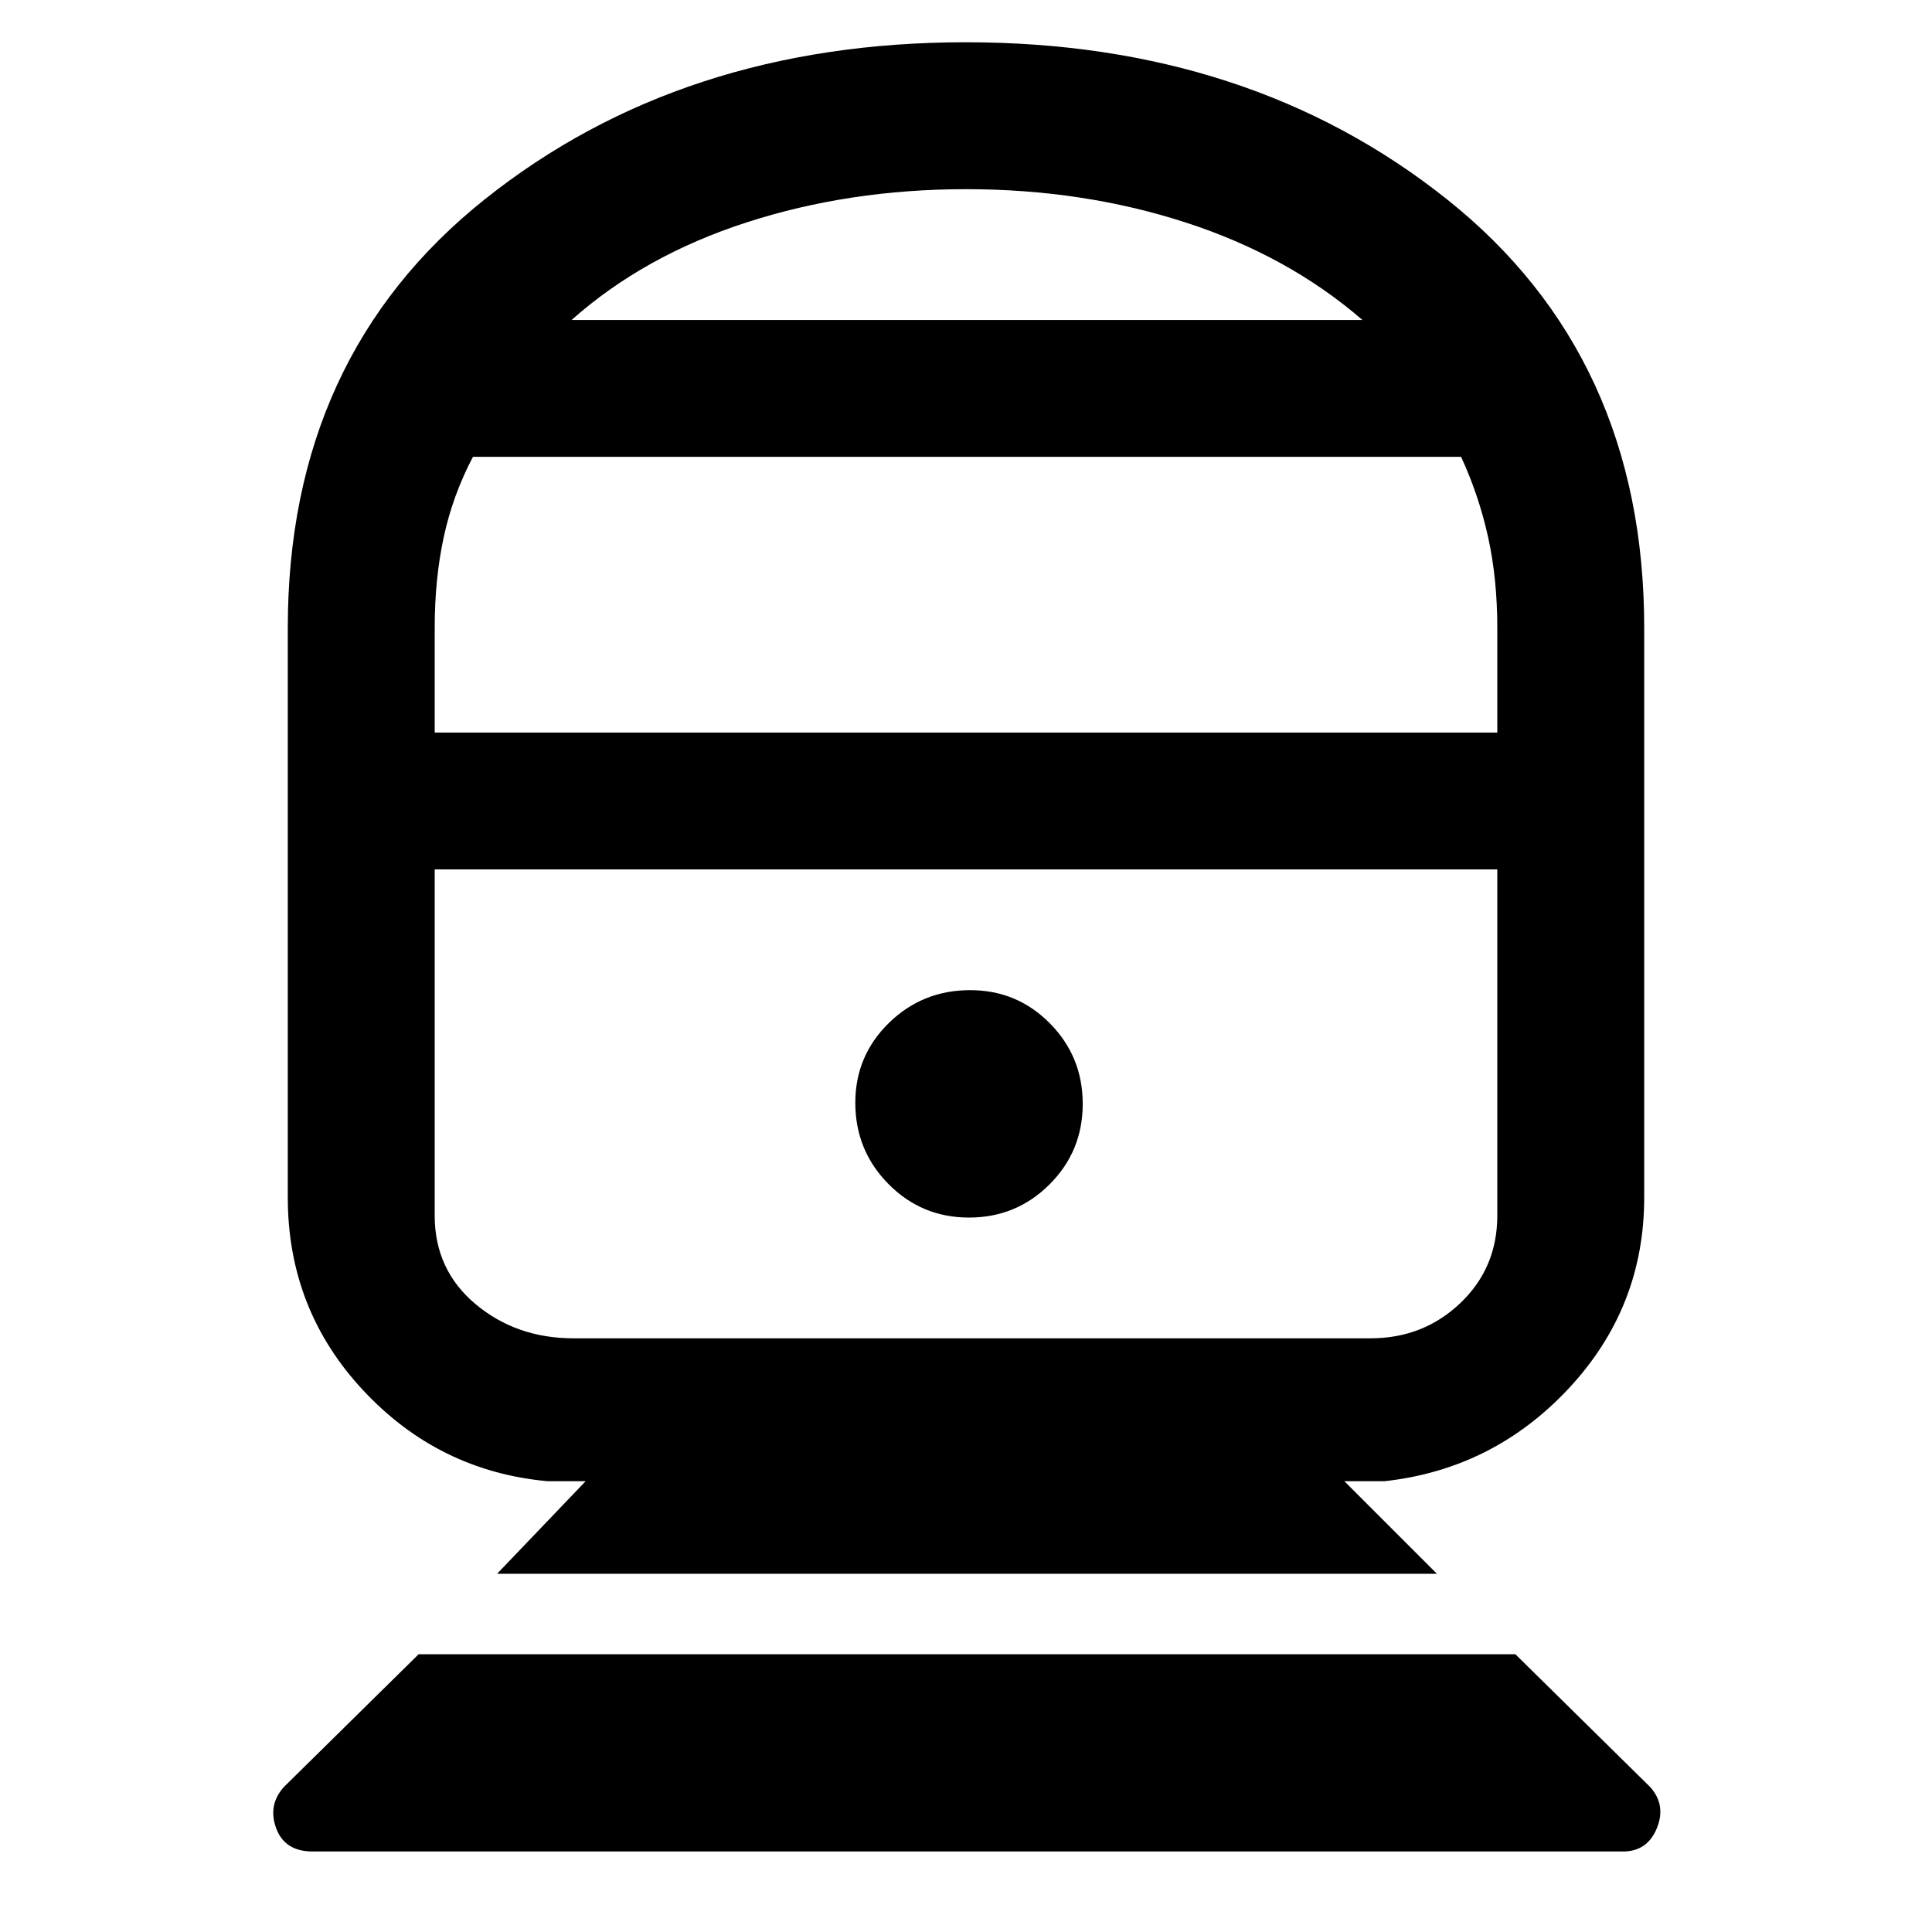 <svg xmlns="http://www.w3.org/2000/svg" height="48" viewBox="0 -960 960 960" width="48"><path d="M155.38-40q-13.88 0-18.13-11.5Q133-63 141-72l67-66h545l67 66q8 9 3.25 20.5T806.42-40H155.38ZM247-178l44-46h-19q-54.1-5-91.55-45.16Q143-309.31 143-365v-283q0-134.91 97.88-212.96 97.88-78.04 239-78.04T719-860.96q98 78.05 98 212.96v283q0 54.69-37.45 94.84Q742.1-230 688-224h-20l46 46H247Zm38-117h396q26.25 0 44.63-17.5Q744-330 744-356v-172H216v172q0 27 20.29 44T285-295Zm196.47-60q23.53 0 40.03-16.47t16.5-40q0-23.53-16.32-40.03-16.31-16.5-39.62-16.5-23.73 0-40.39 16.32Q425-435.37 425-412.06q0 23.73 16.47 40.39 16.47 16.67 40 16.67ZM216-596h528v-52q0-24.32-4.56-45.06Q734.88-713.79 726-733H235q-10 19-14.5 39.84Q216-672.32 216-648v52Zm68-205h393q-37-32-88-48.5T480-866q-58 0-109 16.5T284-801Zm196 273Zm0-273Z"/></svg>
